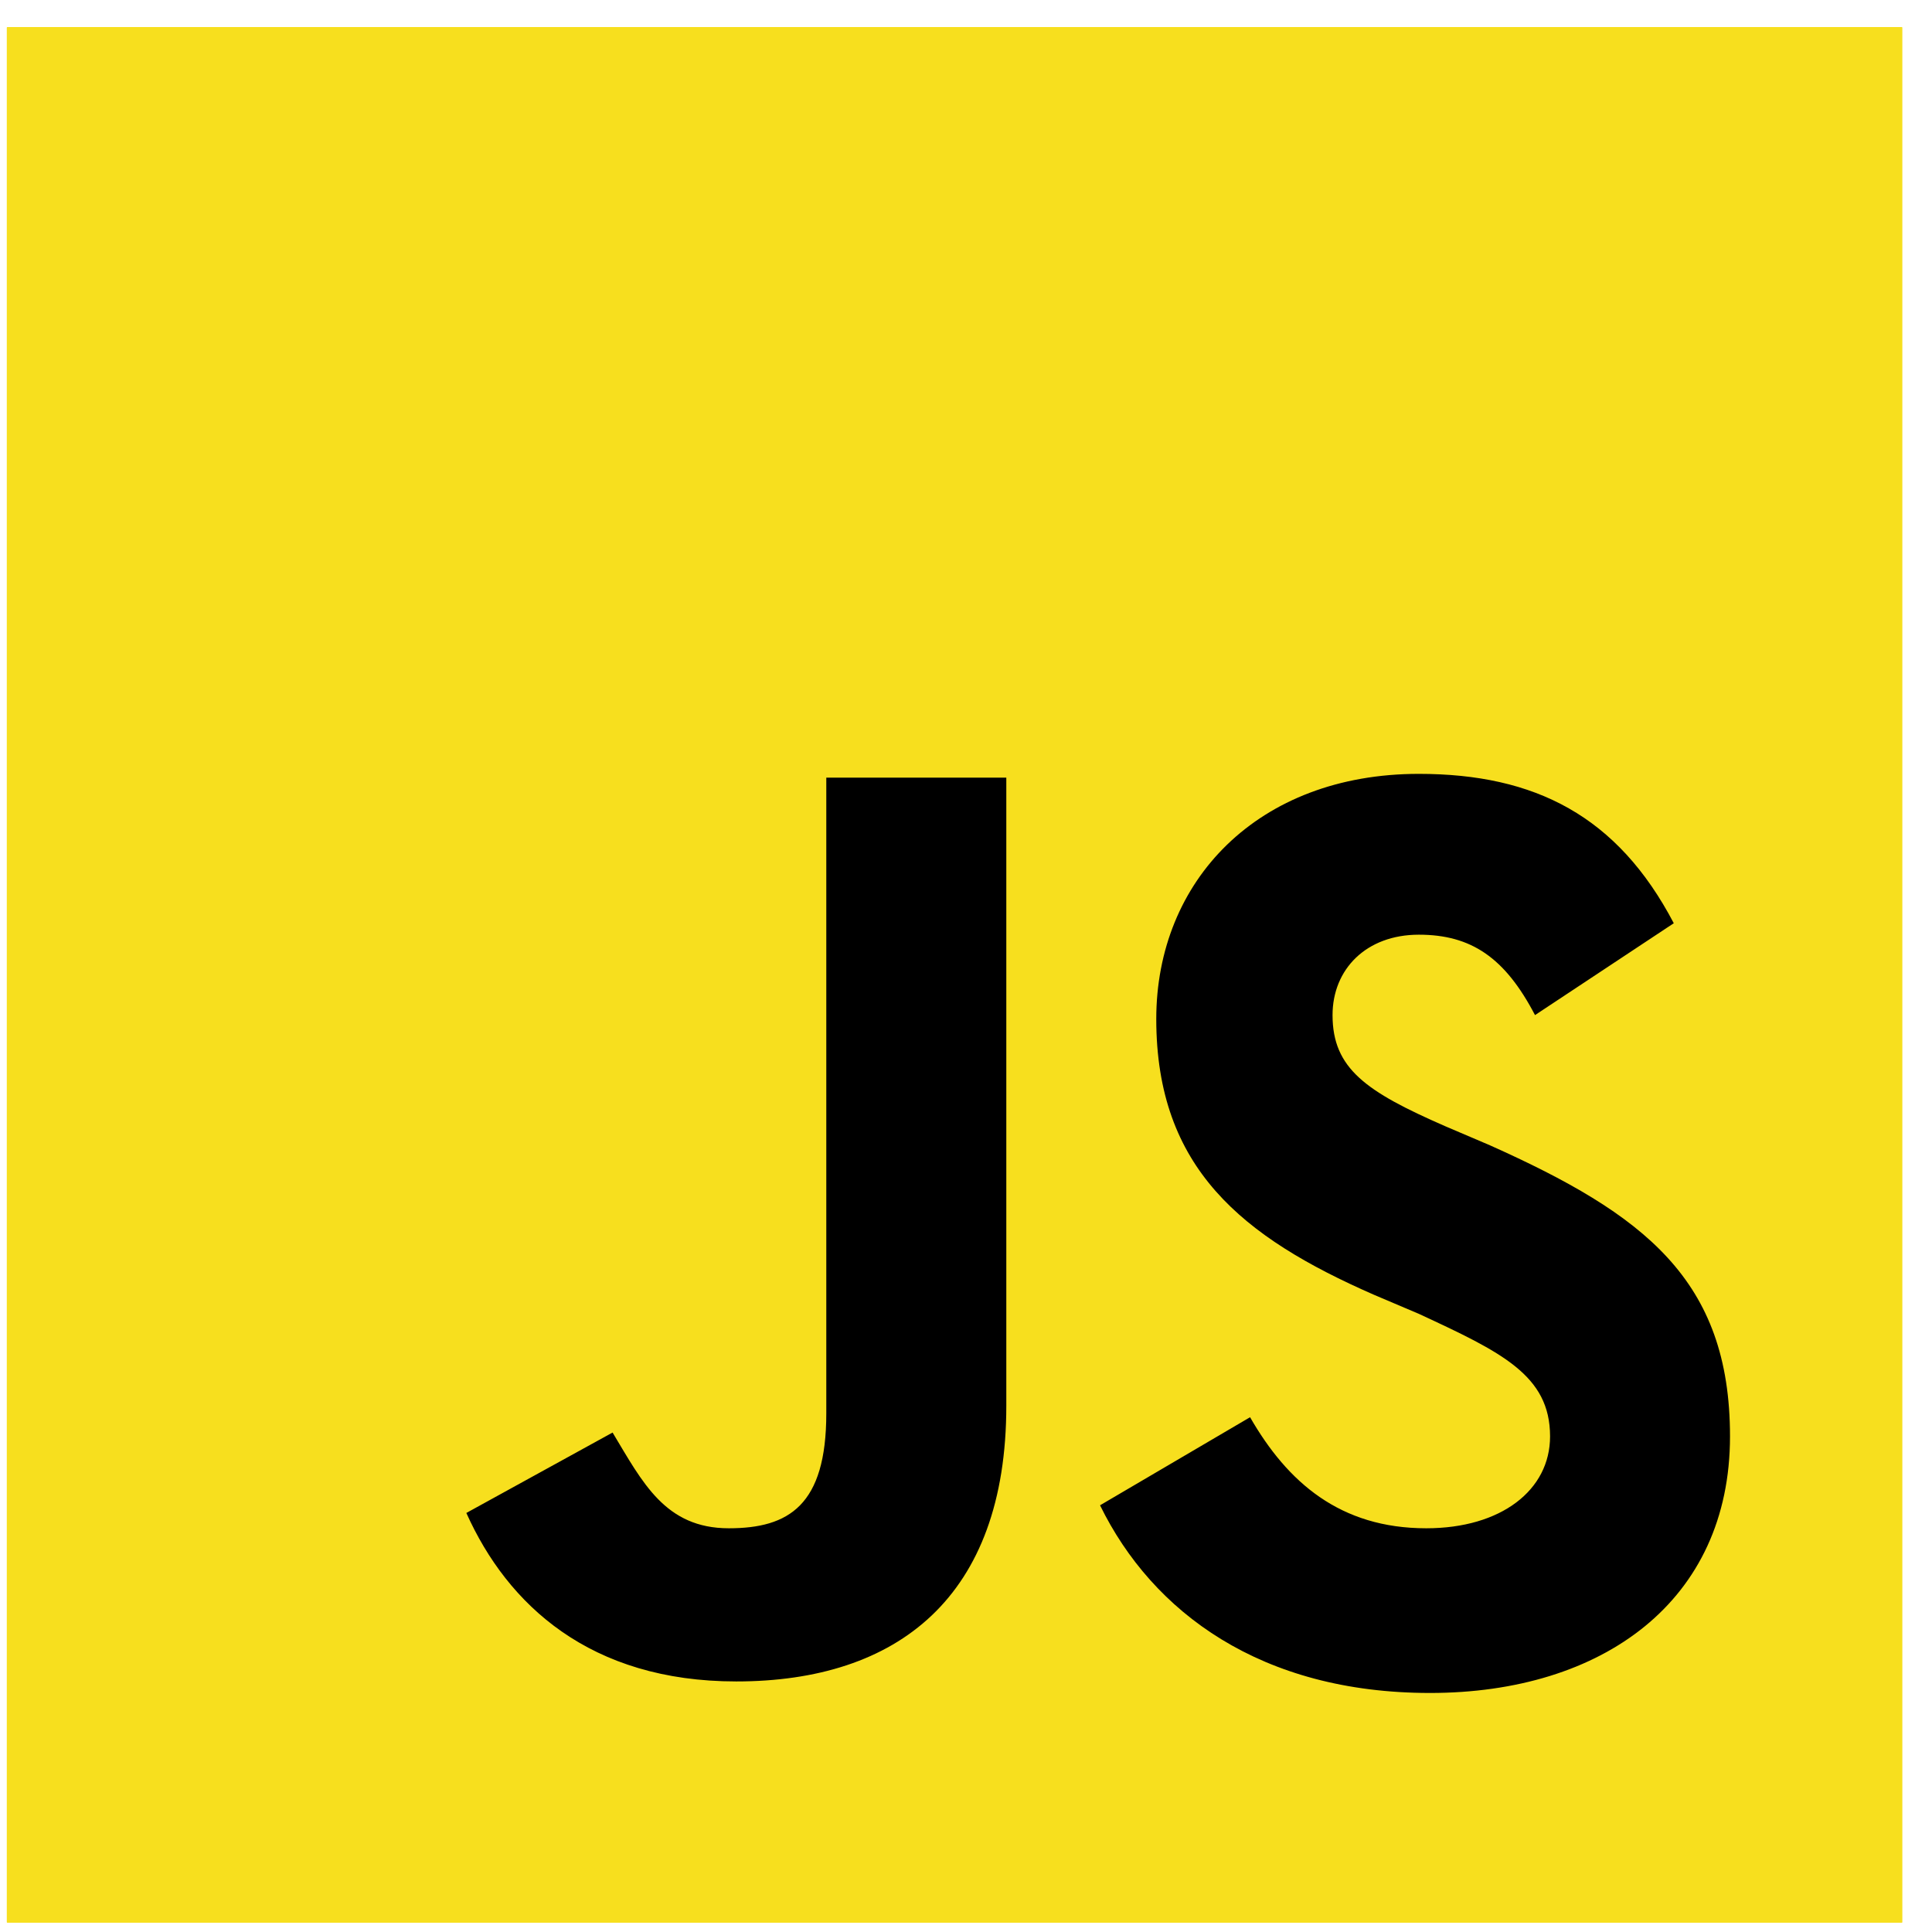 <svg width="29" height="29" viewBox="0 0 29 29" fill="none" xmlns="http://www.w3.org/2000/svg">
<path d="M28.547 0.406H0.11C0.106 0.406 0.102 0.41 0.102 0.415V28.853C0.102 28.857 0.106 28.861 0.11 28.861H28.547C28.551 28.861 28.555 28.857 28.555 28.853V0.415C28.555 0.41 28.551 0.406 28.547 0.406Z" fill="#F7DF1E"/>
<path d="M18.764 21.273C19.326 22.25 20.114 22.94 21.409 22.94C22.535 22.94 23.267 22.365 23.267 21.561C23.267 20.641 22.535 20.296 21.297 19.721L20.621 19.434C18.651 18.571 17.356 17.537 17.356 15.295C17.356 13.225 18.876 11.616 21.297 11.616C23.041 11.616 24.28 12.248 25.124 13.858L23.041 15.237C22.591 14.375 22.084 14.03 21.297 14.03C20.509 14.03 20.002 14.547 20.002 15.237C20.002 16.042 20.509 16.387 21.691 16.904L22.366 17.192C24.674 18.226 25.968 19.204 25.968 21.561C25.968 24.032 24.055 25.412 21.465 25.412C18.933 25.412 17.3 24.205 16.512 22.595L18.764 21.273ZM9.195 21.503C9.645 22.25 9.983 22.94 10.94 22.94C11.84 22.94 12.403 22.595 12.403 21.216V11.673H15.105V21.101C15.105 23.975 13.473 25.239 11.052 25.239C8.857 25.239 7.619 24.09 7 22.71L9.195 21.503Z" fill="black"/>
</svg>
